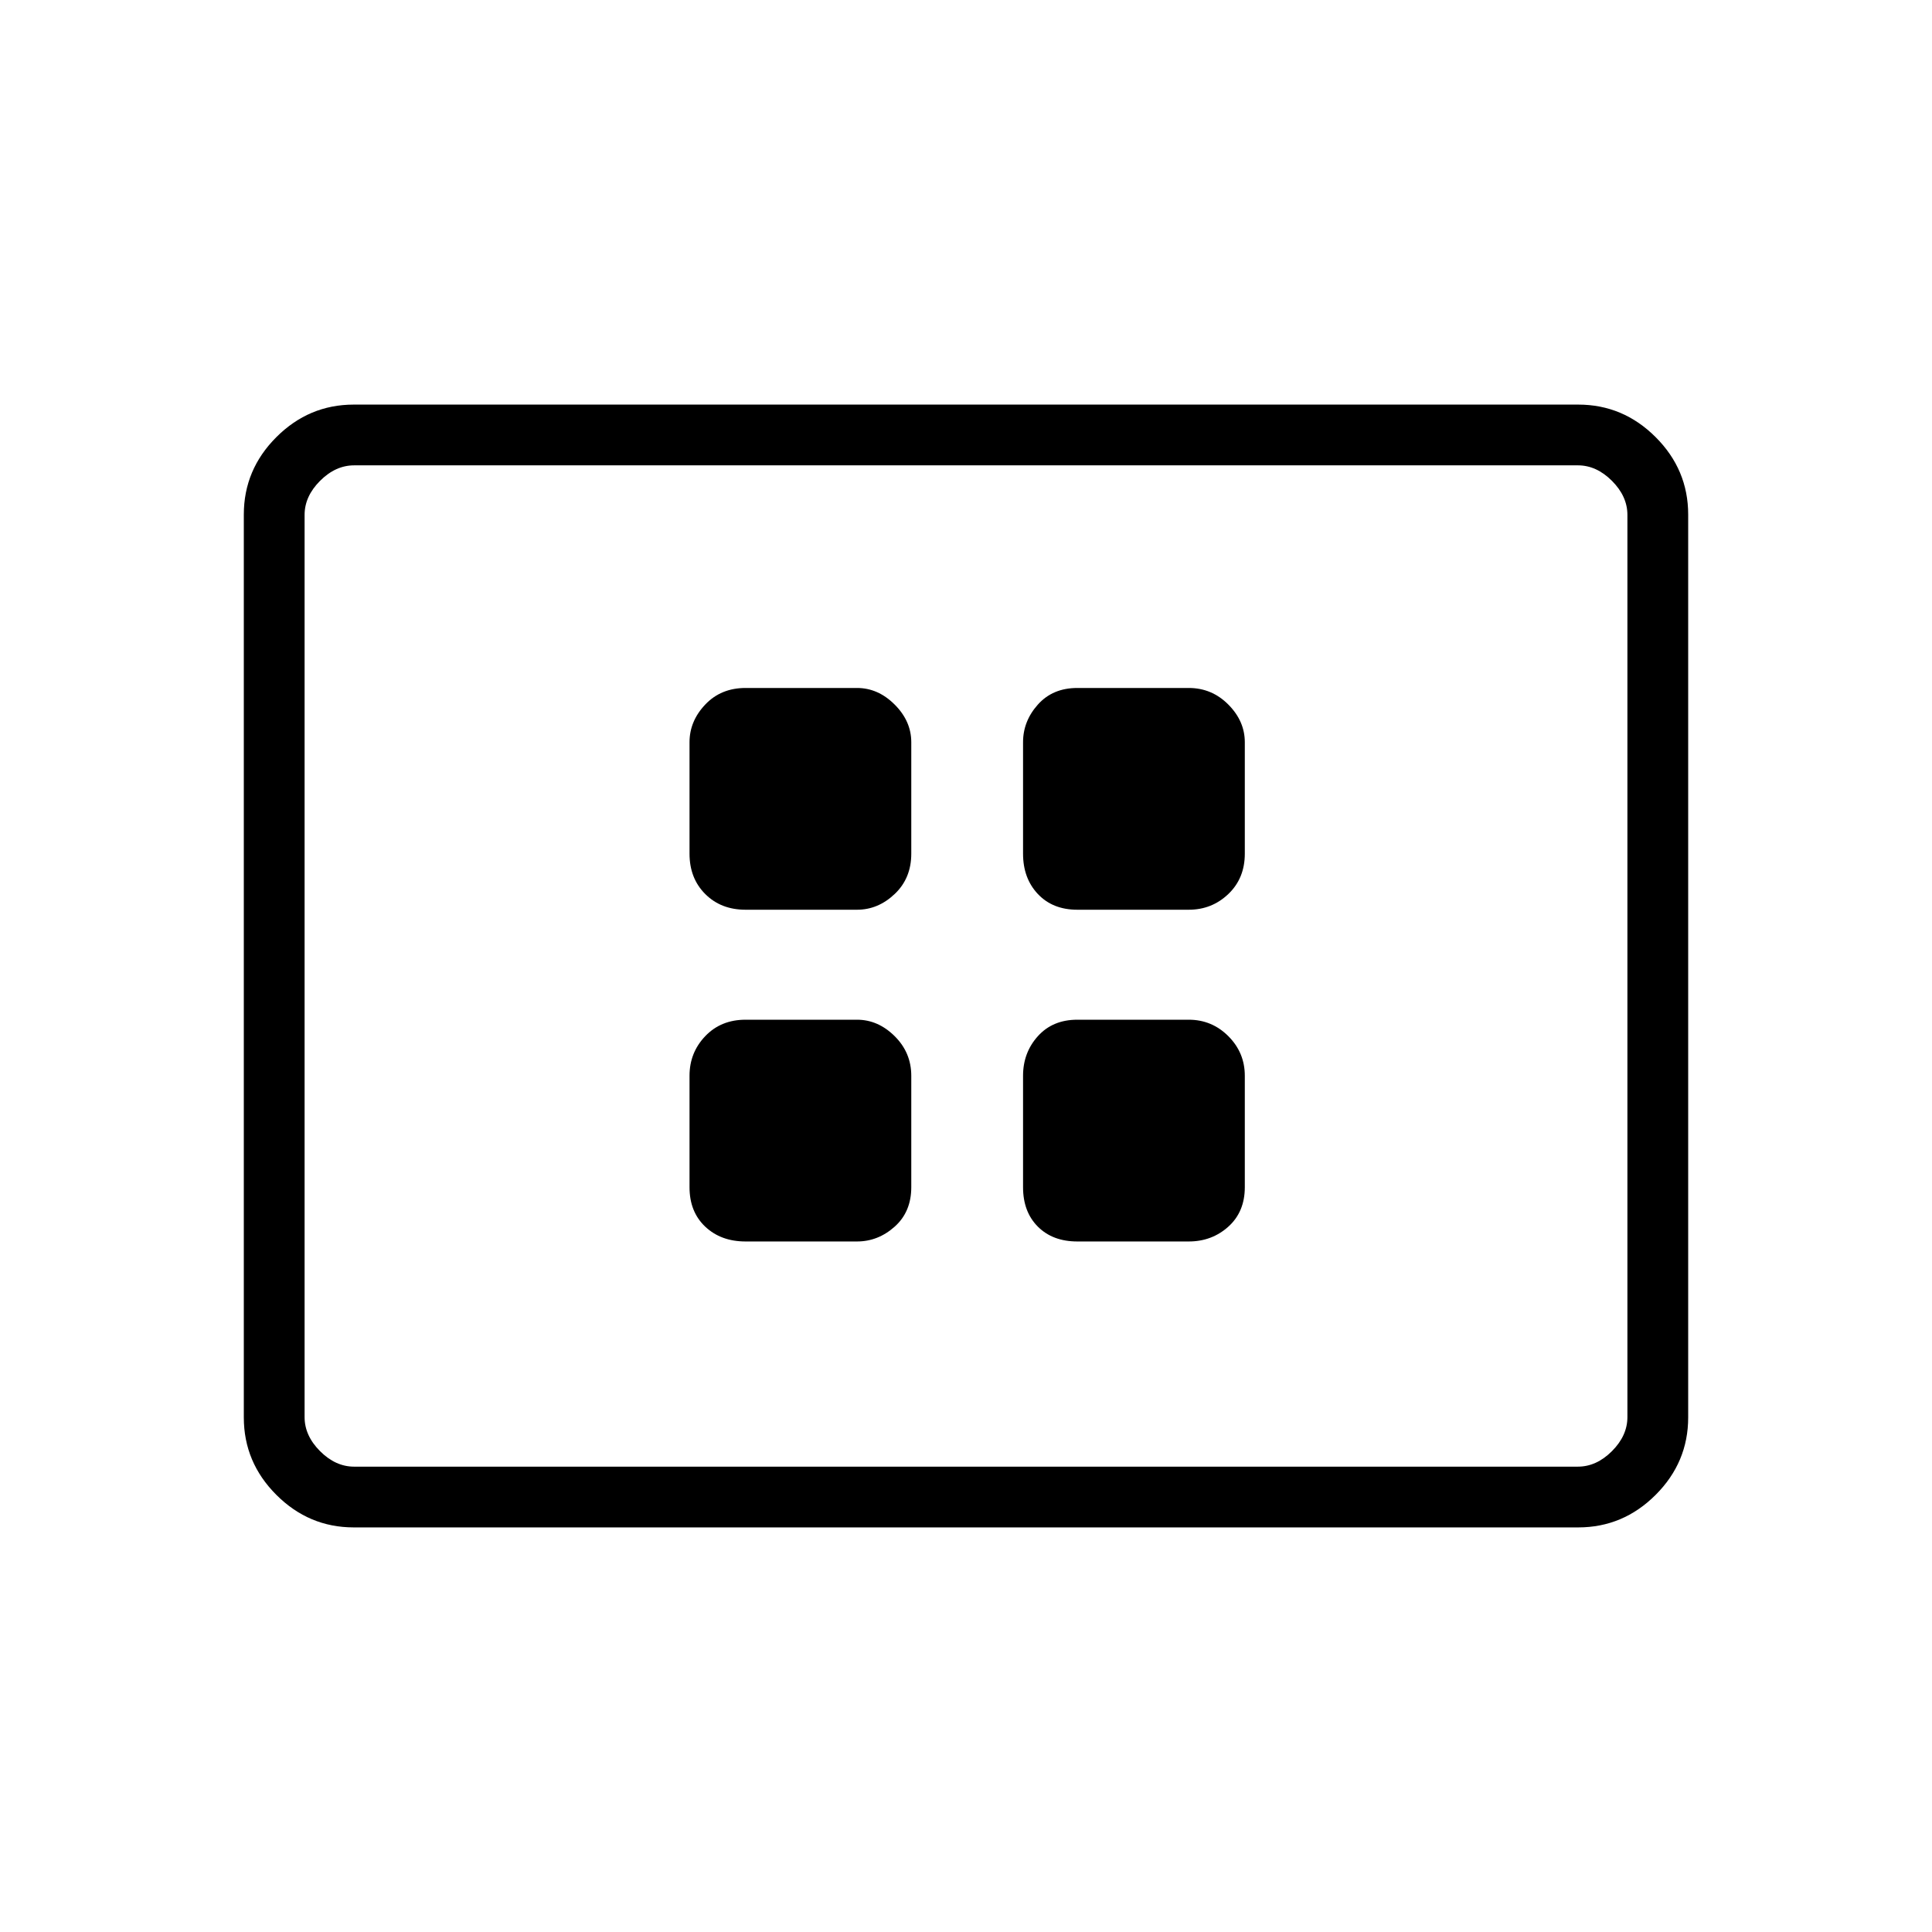 <svg xmlns="http://www.w3.org/2000/svg" height="48" viewBox="0 -960 960 960" width="48"><path d="M370.46-343.12h55.39q10.46 0 18.71-7.36 8.25-7.37 8.25-19.6v-55.38q0-11.48-8.25-19.67-8.25-8.18-18.71-8.18h-55.39q-12.23 0-20.04 8.18-7.8 8.19-7.8 19.67v55.38q0 12.23 7.8 19.6 7.81 7.36 20.04 7.36Zm0-164.84h55.39q10.46 0 18.71-7.81t8.25-20.04v-55.38q0-10.47-8.25-18.71-8.25-8.25-18.71-8.25h-55.39q-12.23 0-20.04 8.25-7.8 8.24-7.8 18.71v55.38q0 12.23 7.8 20.04 7.81 7.81 20.04 7.81Zm164.85 164.84h55.38q11.48 0 19.67-7.36 8.18-7.37 8.18-19.6v-55.38q0-11.48-8.18-19.67-8.19-8.18-19.67-8.18h-55.38q-12.23 0-19.6 8.18-7.36 8.19-7.36 19.67v55.38q0 12.23 7.36 19.6 7.37 7.36 19.6 7.36Zm0-164.84h55.38q11.48 0 19.67-7.81 8.18-7.81 8.18-20.04v-55.38q0-10.47-8.18-18.71-8.19-8.25-19.67-8.25h-55.38q-12.23 0-19.6 8.25-7.36 8.24-7.36 18.71v55.38q0 12.23 7.36 20.04 7.37 7.81 19.6 7.81ZM175.79-201.04q-22.3 0-38.47-16.17-16.17-16.16-16.17-38.48v-448.62q0-22.32 16.17-38.48 16.17-16.17 38.47-16.17h608.42q22.3 0 38.47 16.17 16.17 16.16 16.17 38.48v448.62q0 22.32-16.17 38.48-16.17 16.17-38.47 16.17H175.79Zm.17-30.19h608.08q9.23 0 16.92-7.69 7.69-7.7 7.69-16.93v-448.3q0-9.23-7.69-16.93-7.69-7.69-16.92-7.69H175.96q-9.23 0-16.92 7.69-7.69 7.7-7.69 16.93v448.3q0 9.23 7.69 16.93 7.69 7.69 16.92 7.69Zm-24.61 0v-497.54 497.54Z"/></svg>